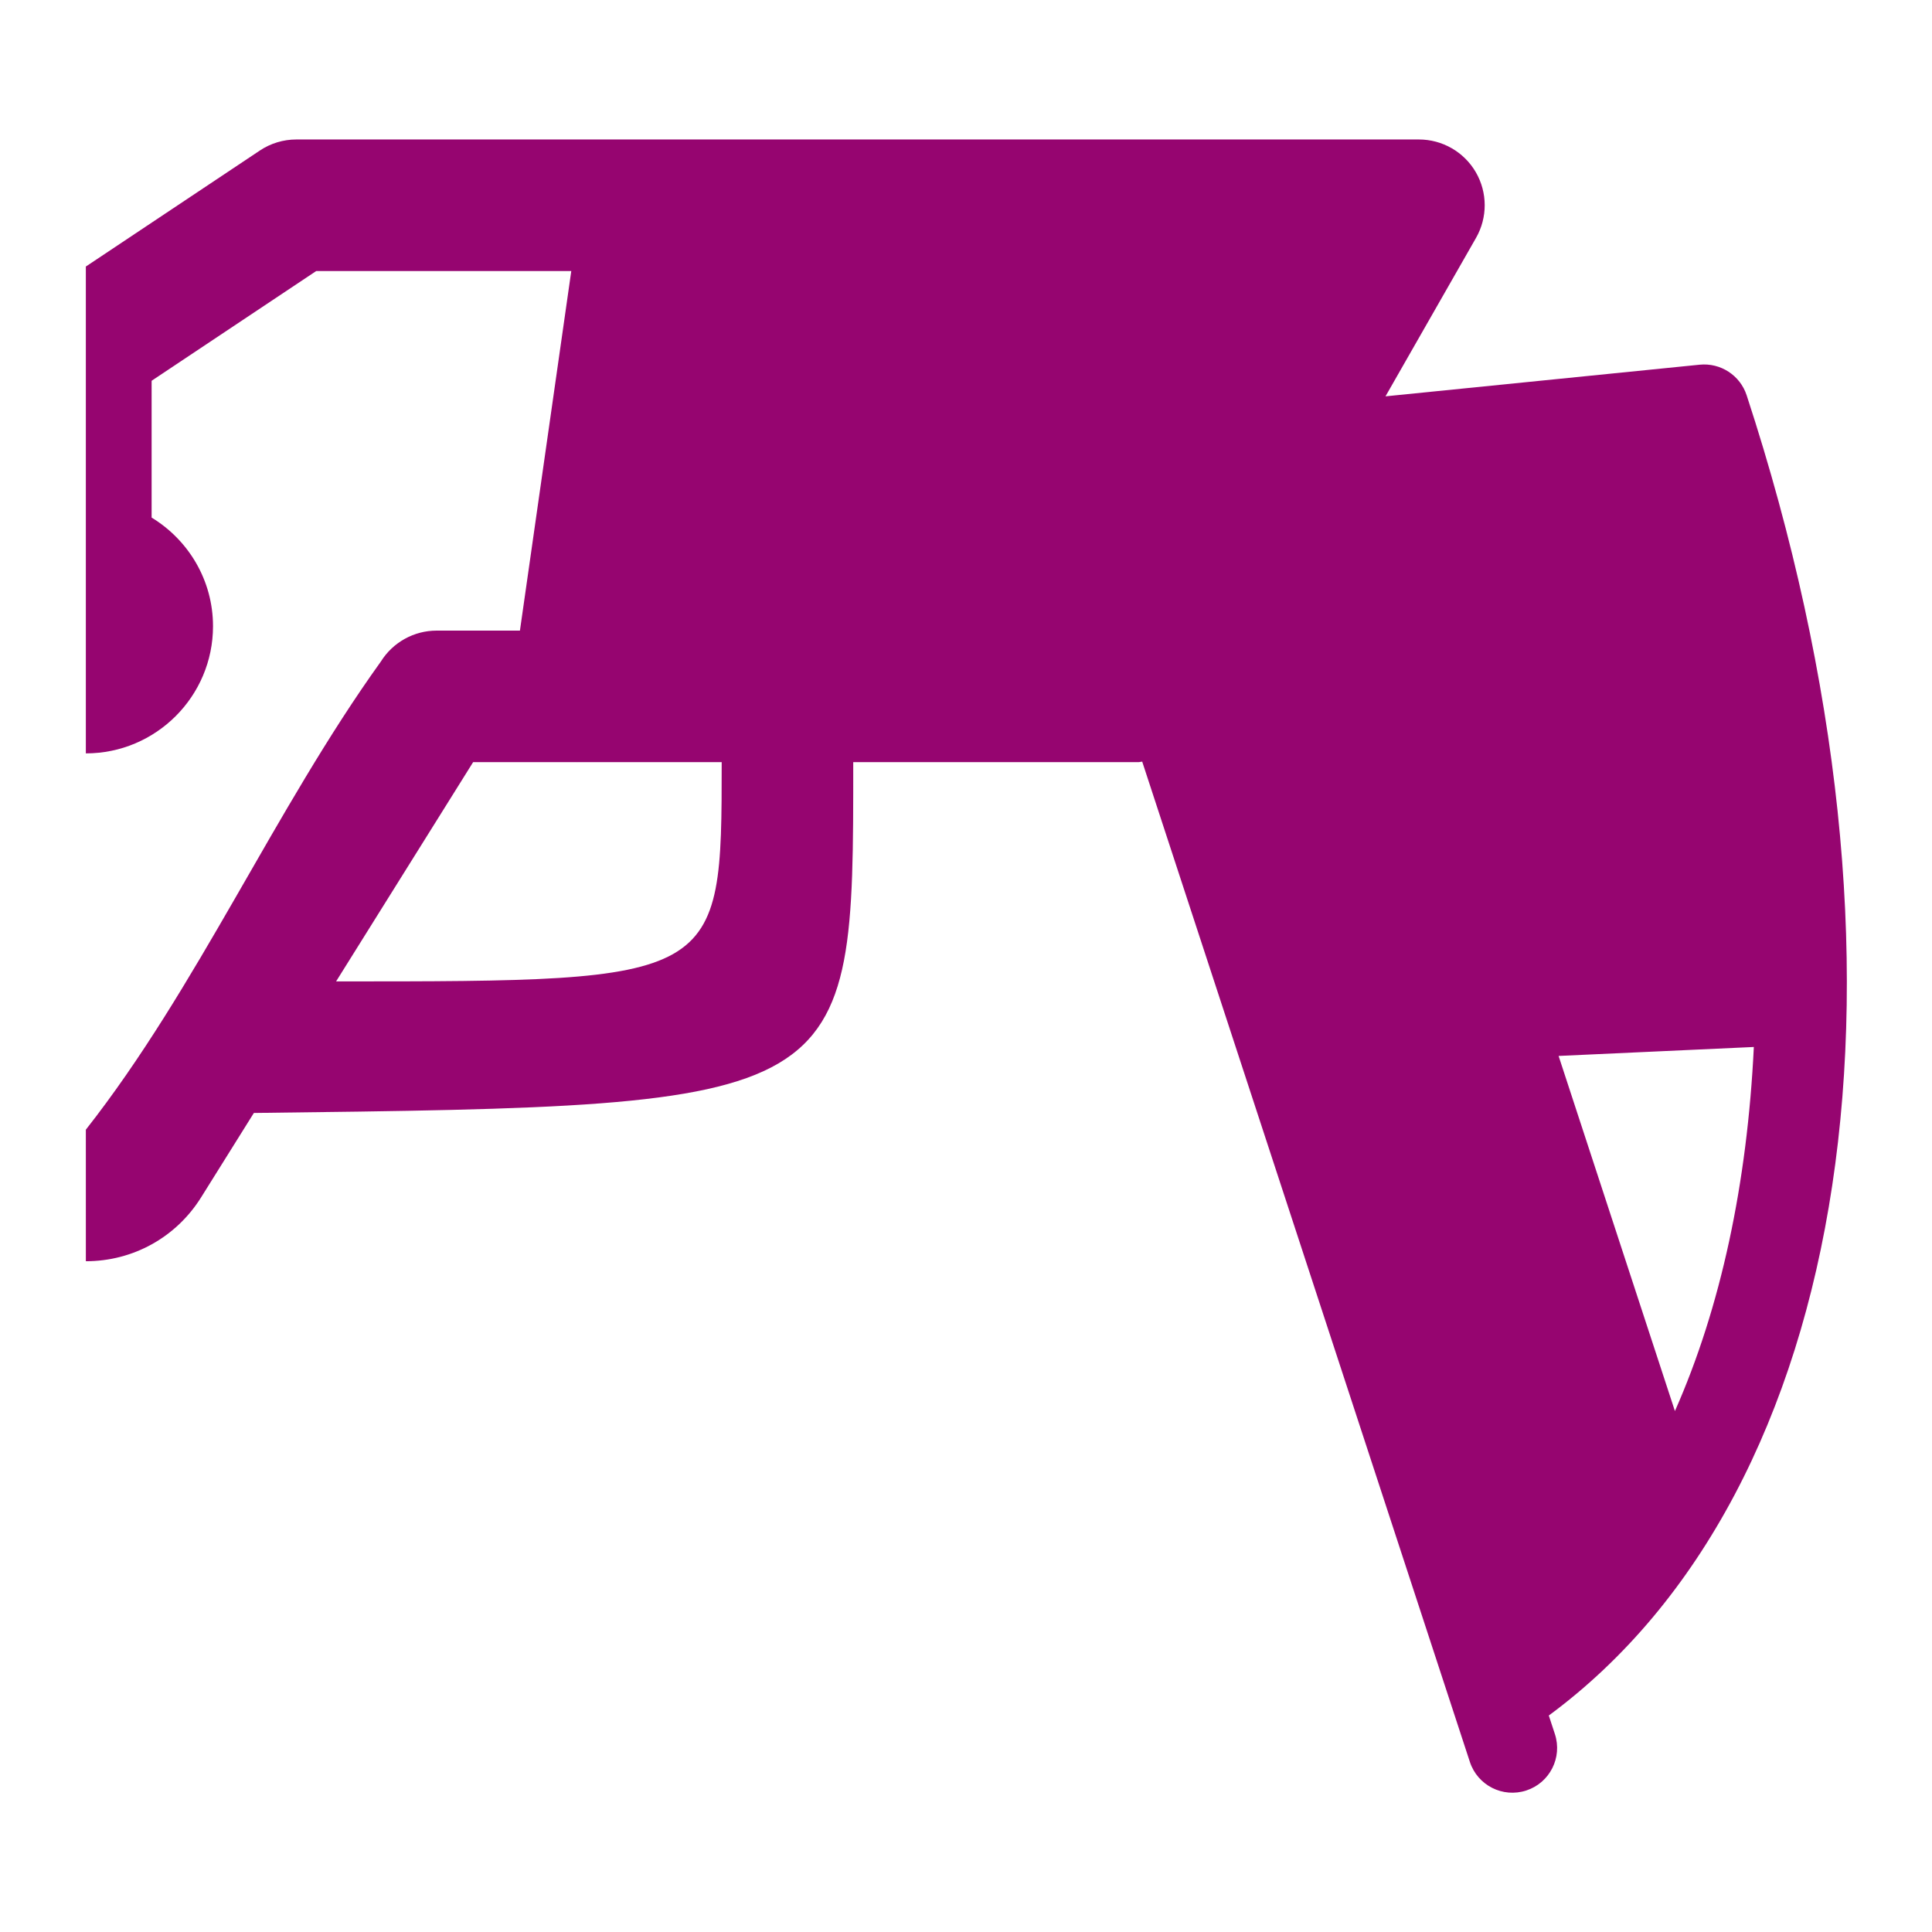 <?xml version="1.0" encoding="UTF-8" standalone="no"?>
<svg
   width="512" height="512"
   viewBox="0 0 512 512"
   version="1.1"
   id="svg8"
   sodipodi:docname="artificial_shoulder_mount.svg"
   inkscape:version="1.1.1 (3bf5ae0d25, 2021-09-20)"
   xmlns:inkscape="http://www.inkscape.org/namespaces/inkscape"
   xmlns:sodipodi="http://sodipodi.sourceforge.net/DTD/sodipodi-0.dtd"
   xmlns="http://www.w3.org/2000/svg"
   xmlns:svg="http://www.w3.org/2000/svg">
  <defs
     id="defs12">
    <filter
       style="color-interpolation-filters:sRGB;"
       inkscape:label="Drop Shadow"
       id="filter932"
       x="-0.163"
       y="-0.174"
       width="1.317"
       height="1.338">
      <feFlood
         flood-opacity="1"
         flood-color="rgb(58,63,94)"
         result="flood"
         id="feFlood922" />
      <feComposite
         in="flood"
         in2="SourceGraphic"
         operator="out"
         result="composite1"
         id="feComposite924" />
      <feGaussianBlur
         in="composite1"
         stdDeviation="15"
         result="blur"
         id="feGaussianBlur926" />
      <feOffset
         dx="0"
         dy="0"
         result="offset"
         id="feOffset928" />
      <feComposite
         in="offset"
         in2="SourceGraphic"
         operator="atop"
         result="composite2"
         id="feComposite930" />
    </filter>
    <filter
       style="color-interpolation-filters:sRGB;"
       inkscape:label="Drop Shadow"
       id="filter982"
       x="-0.069"
       y="-0.074"
       width="1.139"
       height="1.148">
      <feFlood
         flood-opacity="1"
         flood-color="rgb(58,63,94)"
         result="flood"
         id="feFlood972" />
      <feComposite
         in="flood"
         in2="SourceGraphic"
         operator="out"
         result="composite1"
         id="feComposite974" />
      <feGaussianBlur
         in="composite1"
         stdDeviation="13.48"
         result="blur"
         id="feGaussianBlur976" />
      <feOffset
         dx="0"
         dy="0"
         result="offset"
         id="feOffset978" />
      <feComposite
         in="offset"
         in2="SourceGraphic"
         operator="atop"
         result="composite2"
         id="feComposite980" />
    </filter>
  </defs>
  <sodipodi:namedview
     id="namedview10"
     pagecolor="#505050"
     bordercolor="#eeeeee"
     borderopacity="1"
     inkscape:pageshadow="0"
     inkscape:pageopacity="0"
     inkscape:pagecheckerboard="0"
     showgrid="false"
     showguides="true"
     inkscape:guide-bbox="true"
     inkscape:zoom="1.2056723"
     inkscape:cx="248.40912"
     inkscape:cy="184.54434"
     inkscape:window-width="1716"
     inkscape:window-height="1414"
     inkscape:window-x="3160"
     inkscape:window-y="587"
     inkscape:window-maximized="1"
     inkscape:current-layer="svg8" />
  <path
     d="M0 0h512v512H0z"
     fill="#b90202"
     fill-opacity="1"
     id="path2"
     style="stroke:none;stroke-opacity:1;fill:#1b1f21;fill-opacity:0" />
  <g
     id="g2965"
     transform="translate(-0.996,29.174)"
     style="stroke:#ffffff;stroke-opacity:1;stroke-width:5;stroke-miterlimit:4;stroke-dasharray:none;fill:#960570;fill-opacity:1;filter:url(#filter982)">
    <g
       class=""
       transform="matrix(1.276,0,0,1.276,-0.324,196.302)"
       id="g6"
       style="fill:#960570;stroke:#ffffff;stroke-opacity:1;stroke-width:3.919;stroke-miterlimit:4;stroke-dasharray:none;fill-opacity:1">
      <g
         id="g615"
         transform="matrix(0.784,0,0,0.784,147.948,92.943)"
         style="fill:#960570;stroke:#ffffff;stroke-opacity:1;stroke-width:5;stroke-miterlimit:4;stroke-dasharray:none;fill-opacity:1">
        <g
           class=""
           id="g604"
           style="fill:#960570;stroke:#ffffff;stroke-opacity:1;stroke-width:13.491;stroke-miterlimit:4;stroke-dasharray:none;fill-opacity:1"
           transform="matrix(0.371,0,0,0.371,-29.59,-57.541)" />
      </g>
      <g
         id="g203"
         transform="matrix(0.784,0,0,0.784,20.528,-50.008)"
         style="fill:#960570;stroke:#ffffff;stroke-opacity:1;stroke-width:5;stroke-miterlimit:4;stroke-dasharray:none;fill-opacity:1">
        <path
           id="path3778"
           style="fill:#960570;stroke:none;stroke-width:11.617;stroke-miterlimit:4;stroke-dasharray:none;stroke-opacity:1;fill-opacity:1"
           d="m -2.123,37.975 c 18.575,0 33.688,-15.113 33.688,-33.688 0,-12.193 -6.533,-22.863 -16.263,-28.778 V -60.732 L 58.913,-89.805 H 126.474 L 112.87,5.449 H 90.808 c -6.008,0 -11.589,3.096 -14.775,8.19 C 47.81,52.951 27.382,100.121 -2.123,137.659 l 0.005,34.849 c 12.499,0 23.91,-6.329 30.534,-16.925 L 42.387,133.23 C 201.179,131.332 201.213,131.12 201.165,40.299 h 75.507 c 0.357,0 0.69,-0.119 1.044,-0.141 l 86.801,264.982 c 2.036,6.216 8.724,9.609 14.952,7.569 6.227,-2.04 9.605,-8.731 7.569,-14.947 l -1.611,-4.91 c 80.711,-59.542 102.03,-198.274 52.415,-349.736 -1.734,-5.293 -6.912,-8.661 -12.442,-8.109 l -83.234,8.381 17.638,-30.87 6.344,-11.104 c 3.083,-5.392 3.063,-12.019 -0.054,-17.393 -3.118,-5.371 -8.864,-8.676 -15.074,-8.676 H 53.636 c -3.438,0 -6.803,1.017 -9.665,2.927 L -2.123,-90.999 Z M 100.469,40.299 h 27.503 c 0.012,0 0.021,0.005 0.032,0.005 0.016,0 0.034,-0.005 0.05,-0.005 h 38.262 c 0,58.038 -0.174,58.082 -102.147,58.082 z m 339.272,75.452 c -1.744,36.155 -8.741,68.972 -20.905,96.448 l -30.815,-94.075 z"
           sodipodi:nodetypes="cscccccsccccccsccsccscccccssccccsssccccccc" />
        <g
           id="g152"
           style="fill:#960570;stroke:#ffffff;stroke-opacity:1;stroke-width:5;stroke-miterlimit:4;stroke-dasharray:none;fill-opacity:1" />
        <g
           id="g154"
           style="fill:#960570;stroke:#ffffff;stroke-opacity:1;stroke-width:5;stroke-miterlimit:4;stroke-dasharray:none;fill-opacity:1" />
        <g
           id="g156"
           style="fill:#960570;stroke:#ffffff;stroke-opacity:1;stroke-width:5;stroke-miterlimit:4;stroke-dasharray:none;fill-opacity:1" />
        <g
           id="g158"
           style="fill:#960570;stroke:#ffffff;stroke-opacity:1;stroke-width:5;stroke-miterlimit:4;stroke-dasharray:none;fill-opacity:1" />
        <g
           id="g160"
           style="fill:#960570;stroke:#ffffff;stroke-opacity:1;stroke-width:5;stroke-miterlimit:4;stroke-dasharray:none;fill-opacity:1" />
        <g
           id="g162"
           style="fill:#960570;stroke:#ffffff;stroke-opacity:1;stroke-width:5;stroke-miterlimit:4;stroke-dasharray:none;fill-opacity:1" />
        <g
           id="g164"
           style="fill:#960570;stroke:#ffffff;stroke-opacity:1;stroke-width:5;stroke-miterlimit:4;stroke-dasharray:none;fill-opacity:1" />
        <g
           id="g166"
           style="fill:#960570;stroke:#ffffff;stroke-opacity:1;stroke-width:5;stroke-miterlimit:4;stroke-dasharray:none;fill-opacity:1" />
        <g
           id="g168"
           style="fill:#960570;stroke:#ffffff;stroke-opacity:1;stroke-width:5;stroke-miterlimit:4;stroke-dasharray:none;fill-opacity:1" />
        <g
           id="g170"
           style="fill:#960570;stroke:#ffffff;stroke-opacity:1;stroke-width:5;stroke-miterlimit:4;stroke-dasharray:none;fill-opacity:1" />
        <g
           id="g172"
           style="fill:#960570;stroke:#ffffff;stroke-opacity:1;stroke-width:5;stroke-miterlimit:4;stroke-dasharray:none;fill-opacity:1" />
        <g
           id="g174"
           style="fill:#960570;stroke:#ffffff;stroke-opacity:1;stroke-width:5;stroke-miterlimit:4;stroke-dasharray:none;fill-opacity:1" />
        <g
           id="g176"
           style="fill:#960570;stroke:#ffffff;stroke-opacity:1;stroke-width:5;stroke-miterlimit:4;stroke-dasharray:none;fill-opacity:1" />
        <g
           id="g178"
           style="fill:#960570;stroke:#ffffff;stroke-opacity:1;stroke-width:5;stroke-miterlimit:4;stroke-dasharray:none;fill-opacity:1" />
        <g
           id="g180"
           style="fill:#960570;stroke:#ffffff;stroke-opacity:1;stroke-width:5;stroke-miterlimit:4;stroke-dasharray:none;fill-opacity:1" />
      </g>
    </g>
    <g
       id="g2304"
       transform="matrix(0.099,-0.303,0.303,0.099,-15.202,285.653)"
       style="fill:#960570;stroke:#ffffff;stroke-opacity:1;stroke-width:15.685;stroke-miterlimit:4;stroke-dasharray:none;fill-opacity:1">
      <g
         id="g2213"
         style="fill:#960570;stroke:#ffffff;stroke-opacity:1;stroke-width:15.685;stroke-miterlimit:4;stroke-dasharray:none;fill-opacity:1">
        <g
           id="g2211"
           style="fill:#960570;stroke:#ffffff;stroke-opacity:1;stroke-width:15.685;stroke-miterlimit:4;stroke-dasharray:none;fill-opacity:1" />
      </g>
      <g
         id="g2219"
         style="fill:#960570;stroke:#ffffff;stroke-opacity:1;stroke-width:15.685;stroke-miterlimit:4;stroke-dasharray:none;fill-opacity:1">
        <g
           id="g2217"
           style="fill:#960570;stroke:#ffffff;stroke-opacity:1;stroke-width:15.685;stroke-miterlimit:4;stroke-dasharray:none;fill-opacity:1" />
      </g>
      <g
         id="g2225"
         style="fill:#960570;stroke:#ffffff;stroke-opacity:1;stroke-width:15.685;stroke-miterlimit:4;stroke-dasharray:none;fill-opacity:1">
        <g
           id="g2223"
           style="fill:#960570;stroke:#ffffff;stroke-opacity:1;stroke-width:15.685;stroke-miterlimit:4;stroke-dasharray:none;fill-opacity:1" />
      </g>
      <g
         id="g2231"
         style="fill:#960570;stroke:#ffffff;stroke-opacity:1;stroke-width:15.685;stroke-miterlimit:4;stroke-dasharray:none;fill-opacity:1">
        <g
           id="g2229"
           style="fill:#960570;stroke:#ffffff;stroke-opacity:1;stroke-width:15.685;stroke-miterlimit:4;stroke-dasharray:none;fill-opacity:1" />
      </g>
      <g
         id="g2237"
         style="fill:#960570;stroke:#ffffff;stroke-opacity:1;stroke-width:15.685;stroke-miterlimit:4;stroke-dasharray:none;fill-opacity:1">
        <g
           id="g2235"
           style="fill:#960570;stroke:#ffffff;stroke-opacity:1;stroke-width:15.685;stroke-miterlimit:4;stroke-dasharray:none;fill-opacity:1" />
      </g>
      <g
         id="g2239"
         style="fill:#960570;stroke:#ffffff;stroke-opacity:1;stroke-width:15.685;stroke-miterlimit:4;stroke-dasharray:none;fill-opacity:1" />
      <g
         id="g2241"
         style="fill:#960570;stroke:#ffffff;stroke-opacity:1;stroke-width:15.685;stroke-miterlimit:4;stroke-dasharray:none;fill-opacity:1" />
      <g
         id="g2243"
         style="fill:#960570;stroke:#ffffff;stroke-opacity:1;stroke-width:15.685;stroke-miterlimit:4;stroke-dasharray:none;fill-opacity:1" />
      <g
         id="g2245"
         style="fill:#960570;stroke:#ffffff;stroke-opacity:1;stroke-width:15.685;stroke-miterlimit:4;stroke-dasharray:none;fill-opacity:1" />
      <g
         id="g2247"
         style="fill:#960570;stroke:#ffffff;stroke-opacity:1;stroke-width:15.685;stroke-miterlimit:4;stroke-dasharray:none;fill-opacity:1" />
      <g
         id="g2249"
         style="fill:#960570;stroke:#ffffff;stroke-opacity:1;stroke-width:15.685;stroke-miterlimit:4;stroke-dasharray:none;fill-opacity:1" />
      <g
         id="g2251"
         style="fill:#960570;stroke:#ffffff;stroke-opacity:1;stroke-width:15.685;stroke-miterlimit:4;stroke-dasharray:none;fill-opacity:1" />
      <g
         id="g2253"
         style="fill:#960570;stroke:#ffffff;stroke-opacity:1;stroke-width:15.685;stroke-miterlimit:4;stroke-dasharray:none;fill-opacity:1" />
      <g
         id="g2255"
         style="fill:#960570;stroke:#ffffff;stroke-opacity:1;stroke-width:15.685;stroke-miterlimit:4;stroke-dasharray:none;fill-opacity:1" />
      <g
         id="g2257"
         style="fill:#960570;stroke:#ffffff;stroke-opacity:1;stroke-width:15.685;stroke-miterlimit:4;stroke-dasharray:none;fill-opacity:1" />
      <g
         id="g2259"
         style="fill:#960570;stroke:#ffffff;stroke-opacity:1;stroke-width:15.685;stroke-miterlimit:4;stroke-dasharray:none;fill-opacity:1" />
      <g
         id="g2261"
         style="fill:#960570;stroke:#ffffff;stroke-opacity:1;stroke-width:15.685;stroke-miterlimit:4;stroke-dasharray:none;fill-opacity:1" />
      <g
         id="g2263"
         style="fill:#960570;stroke:#ffffff;stroke-opacity:1;stroke-width:15.685;stroke-miterlimit:4;stroke-dasharray:none;fill-opacity:1" />
      <g
         id="g2265"
         style="fill:#960570;stroke:#ffffff;stroke-opacity:1;stroke-width:15.685;stroke-miterlimit:4;stroke-dasharray:none;fill-opacity:1" />
      <g
         id="g2267"
         style="fill:#960570;stroke:#ffffff;stroke-opacity:1;stroke-width:15.685;stroke-miterlimit:4;stroke-dasharray:none;fill-opacity:1" />
    </g>
  </g>
</svg>
